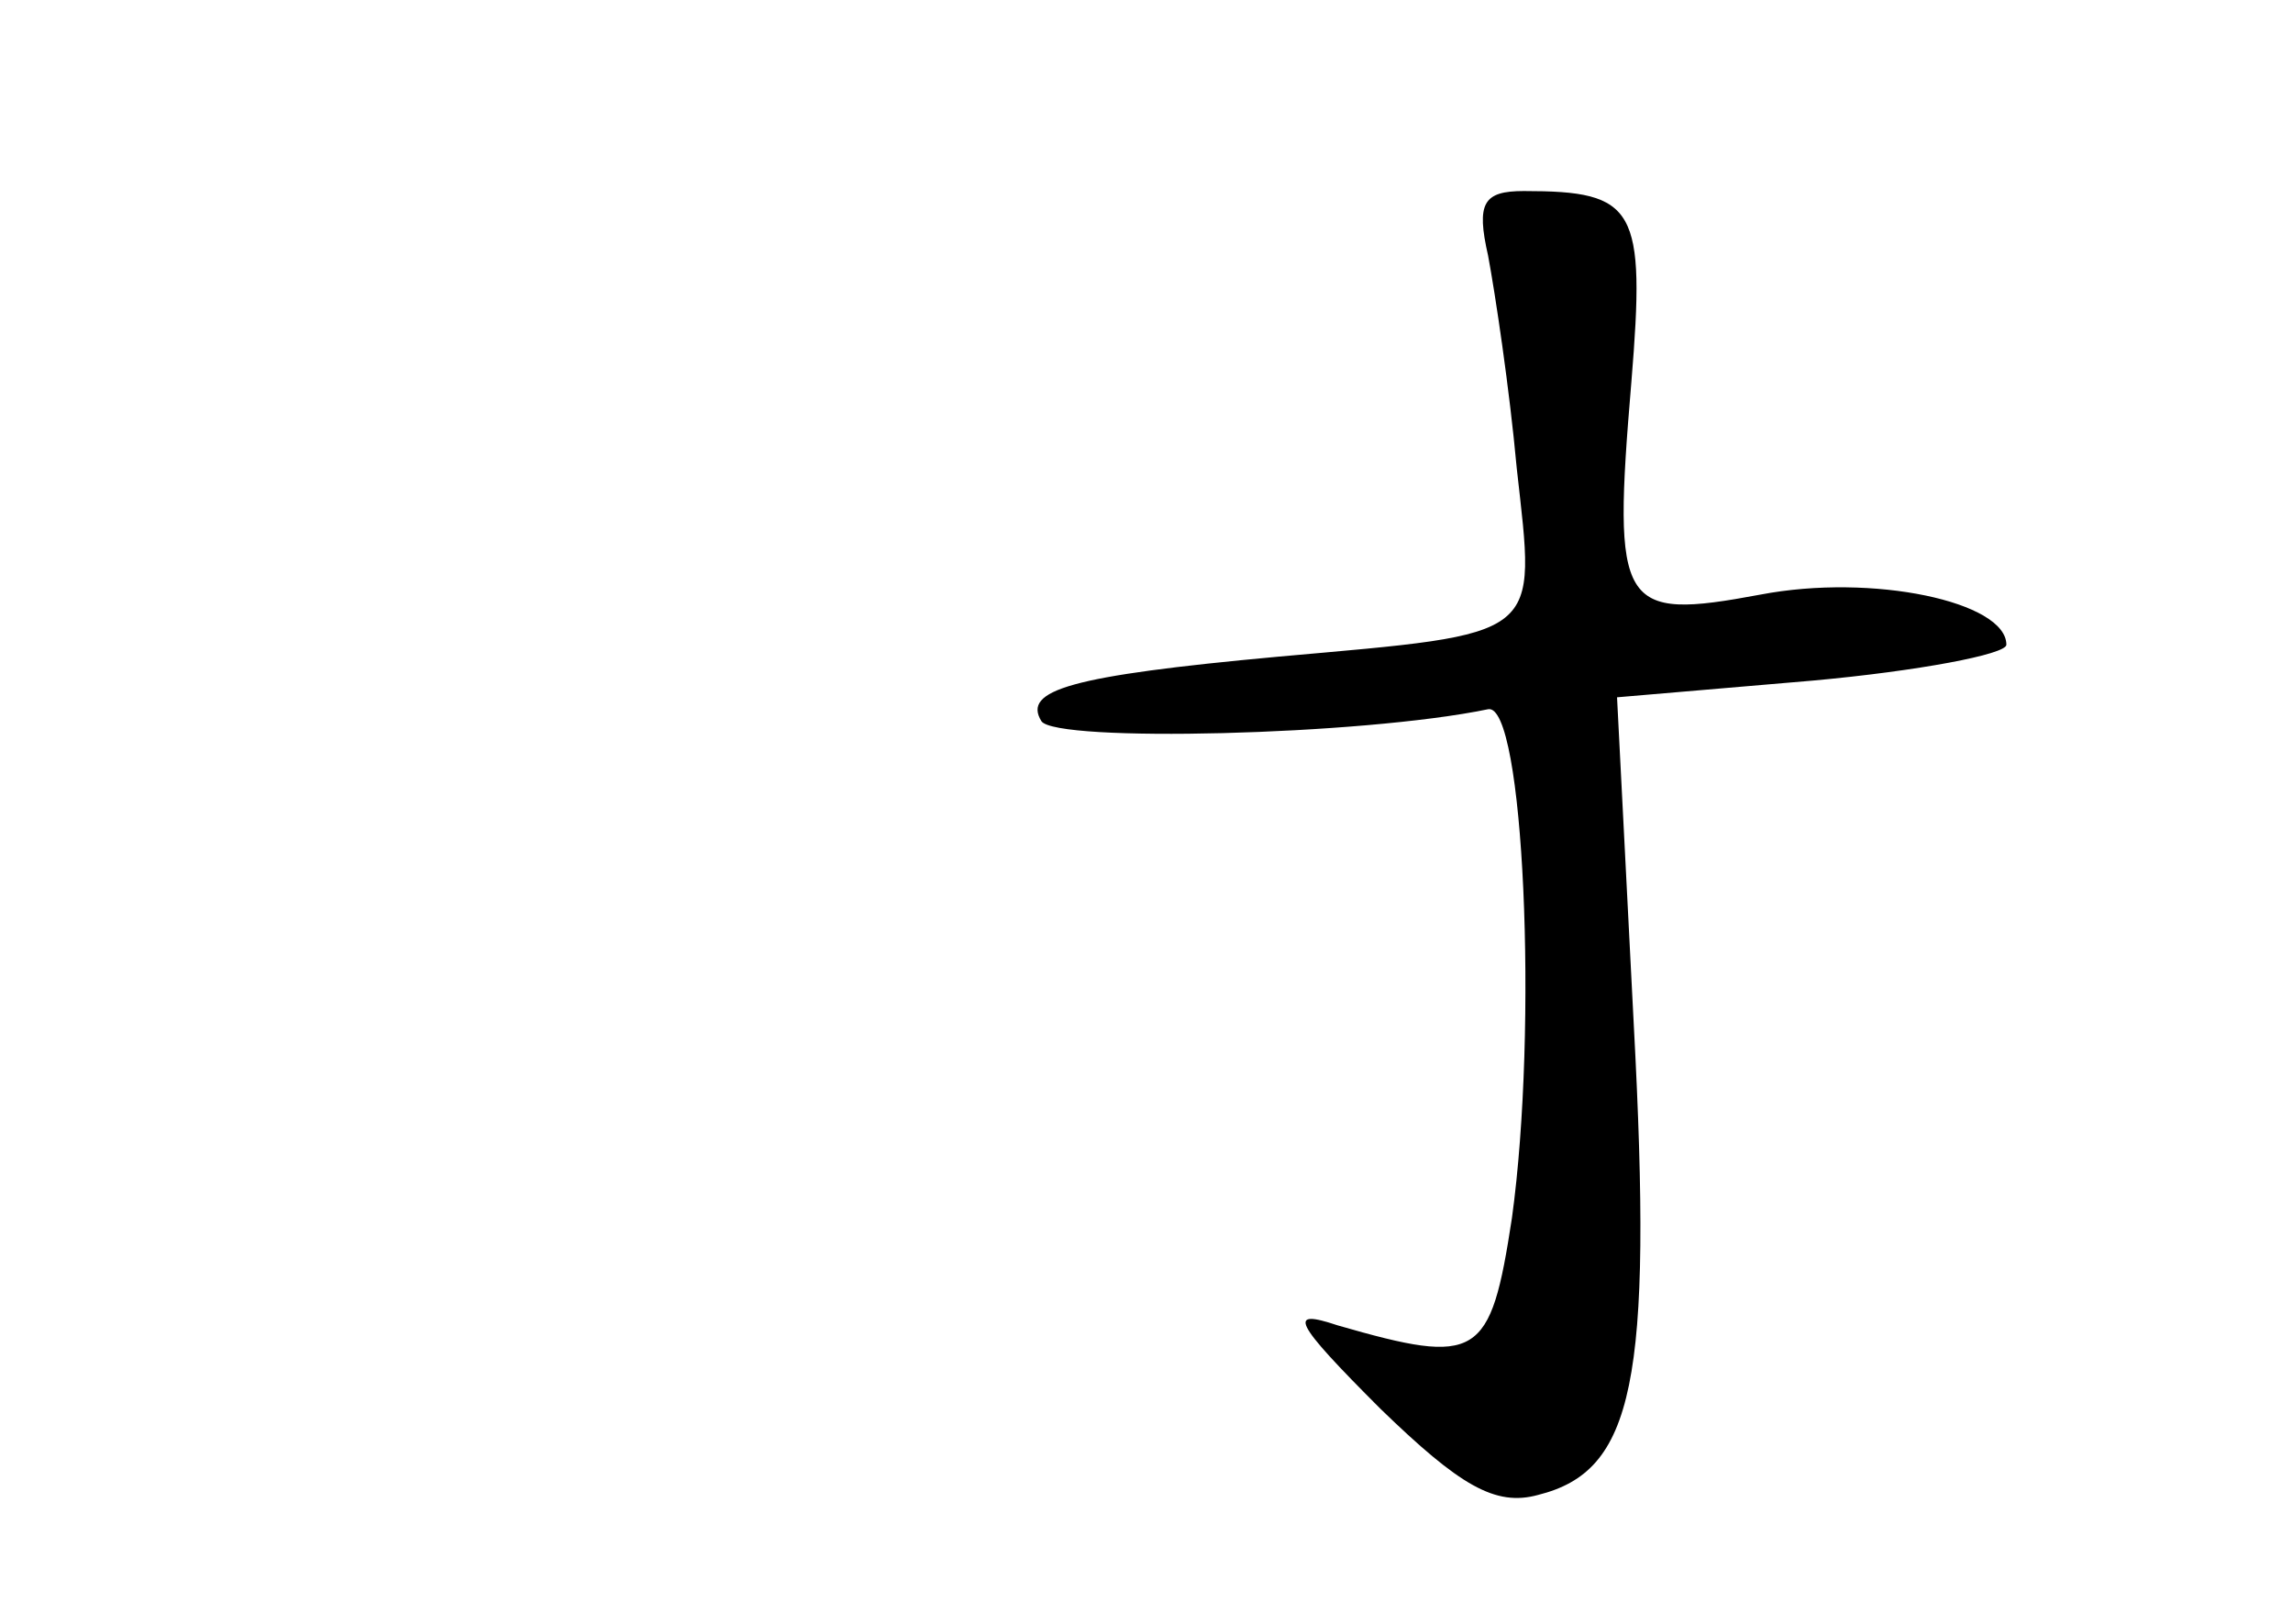 <?xml version="1.0" standalone="no"?>
<!DOCTYPE svg PUBLIC "-//W3C//DTD SVG 20010904//EN"
 "http://www.w3.org/TR/2001/REC-SVG-20010904/DTD/svg10.dtd">
<svg version="1.0" xmlns="http://www.w3.org/2000/svg"
 width="96pt" height="68pt" viewBox="0 0 96 68"
 preserveAspectRatio="xMidYMid meet">
<g transform="translate(0,68) scale(0.1,-0.1)"
fill="#000000" stroke="none">
<path d="M623 573 c3 -16 9 -56 12 -89 8 -72 12 -69 -100 -79 -87 -8 -107 -14
-99 -27 6 -9 134 -6 187 5 15 3 21 -133 10 -213 -9 -59 -14 -62 -73 -45 -21 7
-19 2 18 -35 33 -32 48 -41 66 -36 40 10 48 47 40 197 l-7 137 82 7 c44 4 81
11 81 15 0 18 -56 30 -103 21 -59 -11 -62 -6 -54 89 6 73 2 80 -45 80 -17 0
-20 -5 -15 -27z"/>
</g>
</svg>
